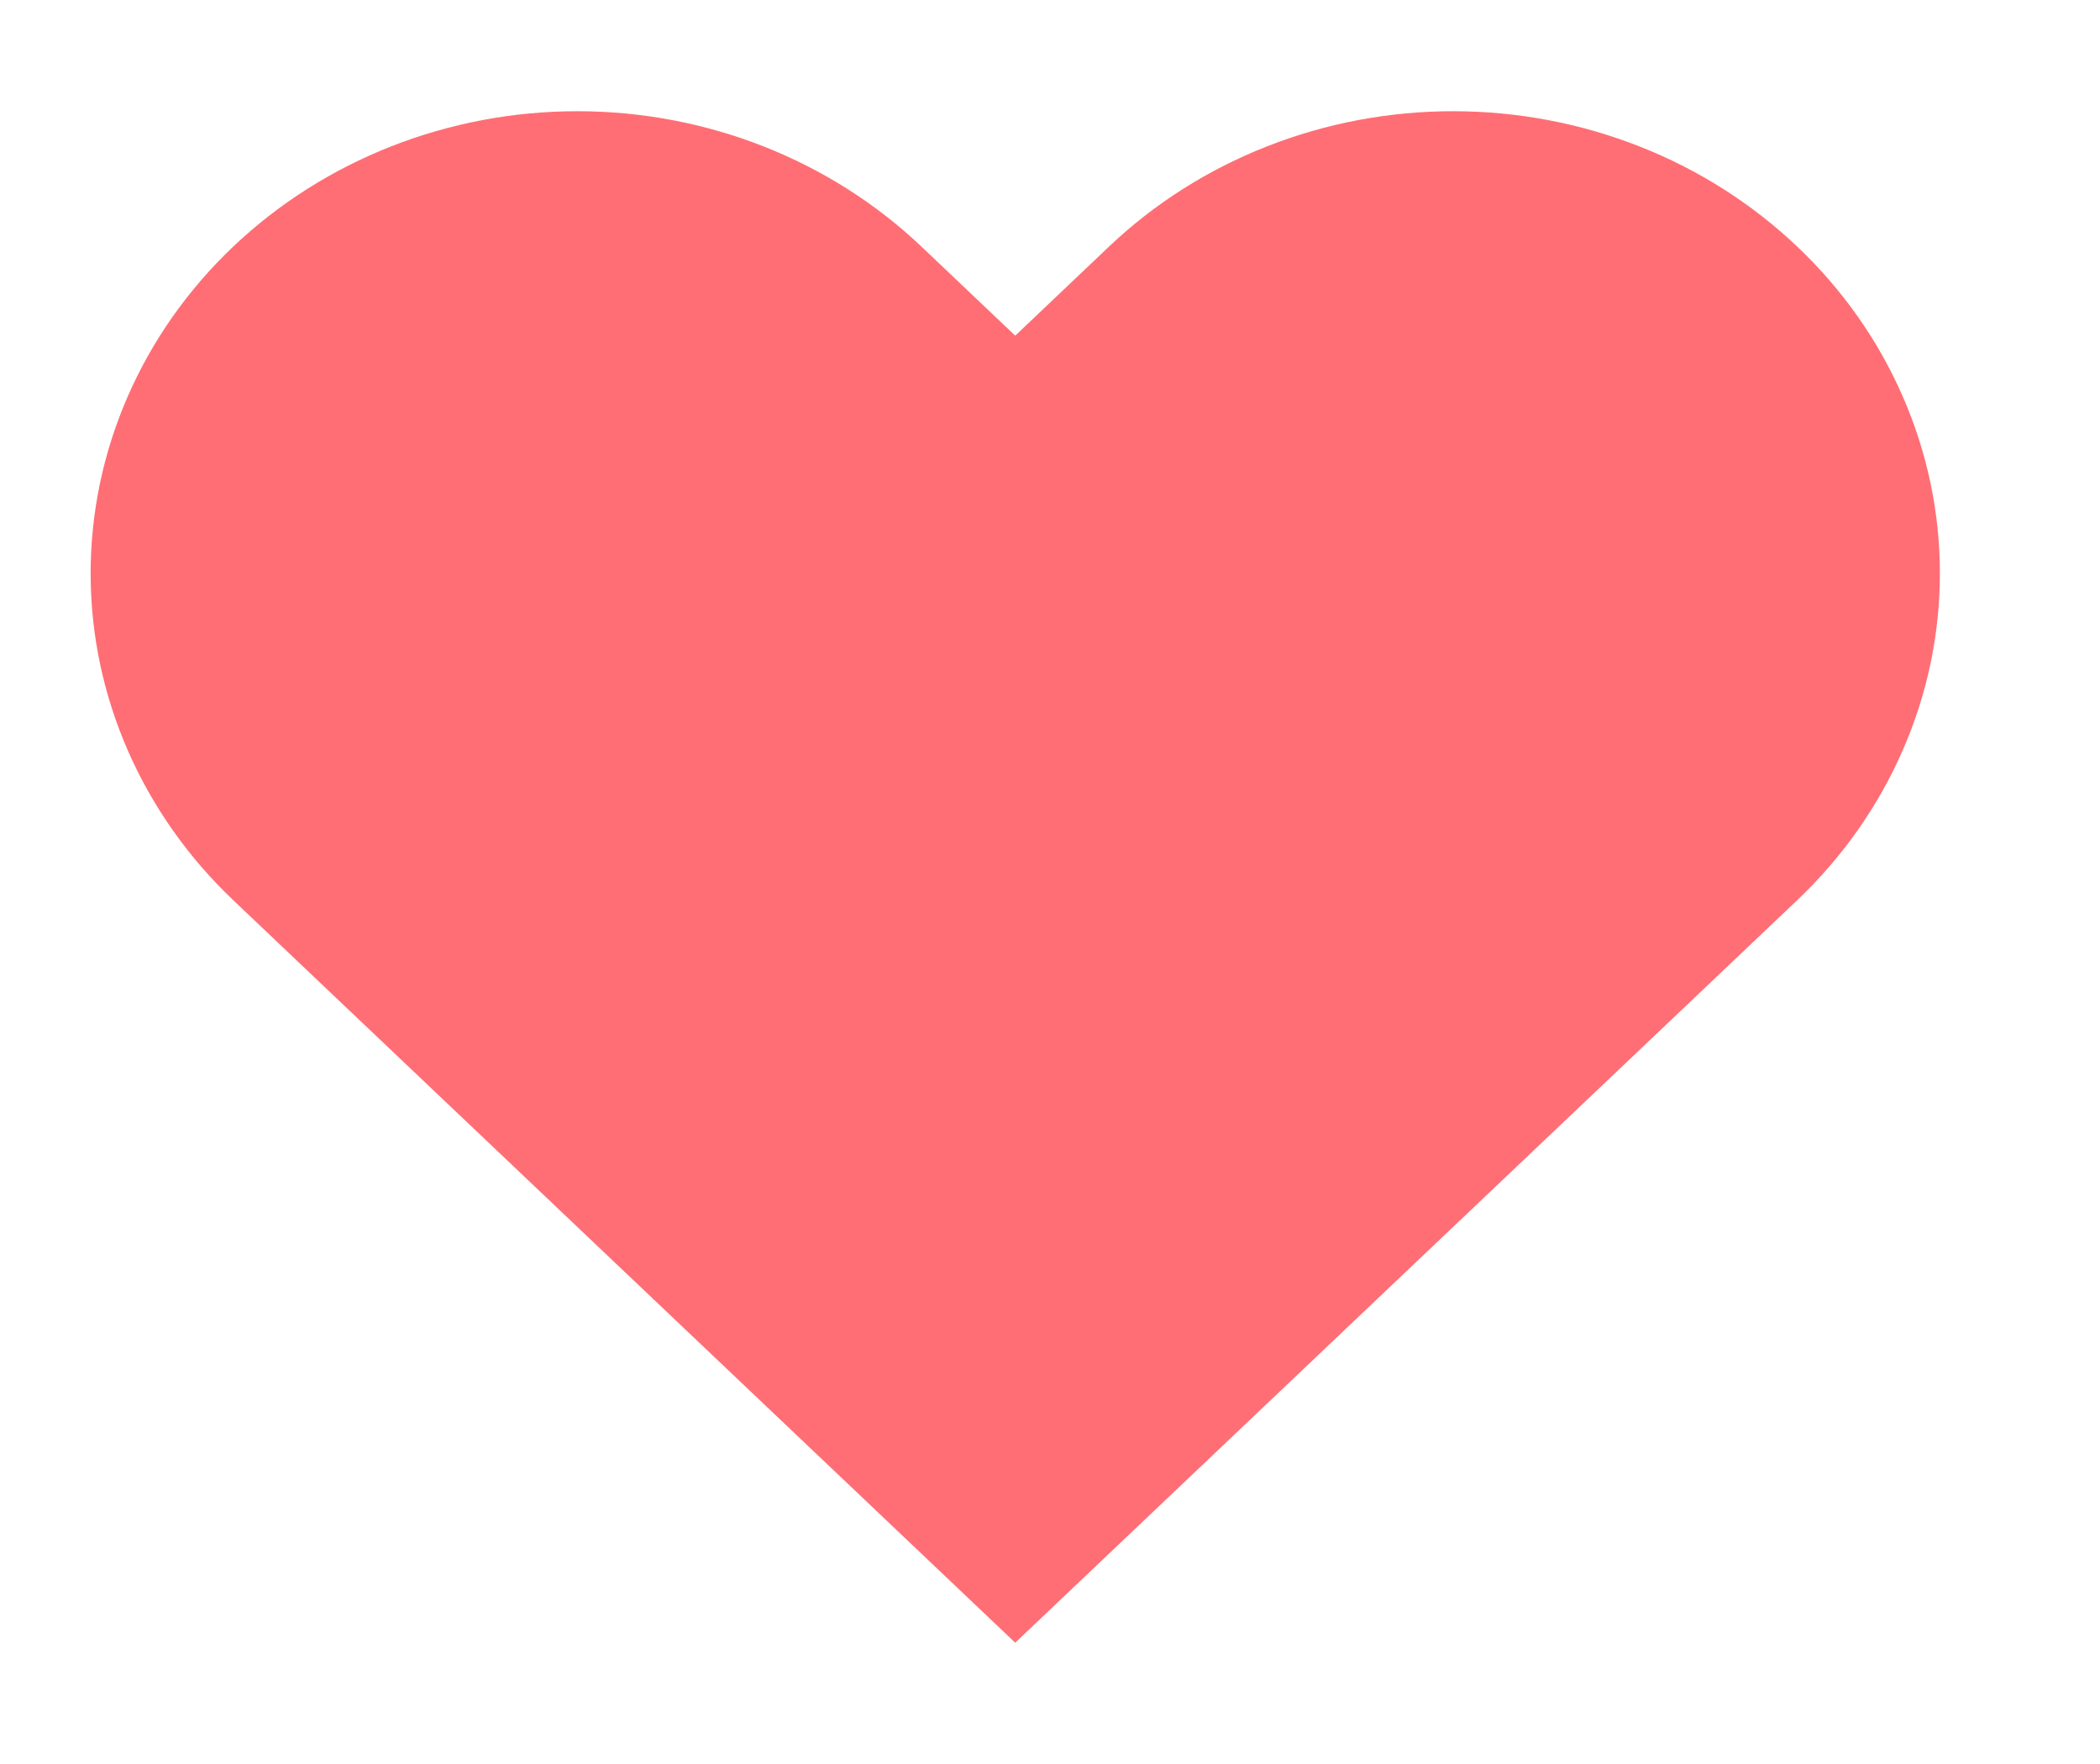 <svg width="25" height="21" viewBox="0 0 25 21" fill="none" xmlns="http://www.w3.org/2000/svg">
<!-- <path d="M20.8401 4.61C20.3294 4.09901 19.7229 3.69365 19.0555 3.41709C18.388 3.14052 17.6726 2.99818 16.9501 2.99818C16.2276 2.99818 15.5122 3.14052 14.8448 3.41709C14.1773 3.69365 13.5709 4.09901 13.0601 4.61L12.0001 5.67L10.9401 4.61C9.90843 3.57831 8.50915 2.99871 7.05012 2.99871C5.59109 2.99871 4.19181 3.57831 3.16012 4.61C2.12843 5.64169 1.54883 7.04097 1.54883 8.5C1.54883 9.95903 2.12843 11.3583 3.16012 12.39L4.22012 13.45L12.0001 21.23L19.7801 13.45L20.8401 12.39C21.3511 11.8792 21.7565 11.2728 22.033 10.6054C22.3096 9.9379 22.4519 9.22249 22.4519 8.5C22.4519 7.77751 22.3096 7.06211 22.033 6.39465C21.7565 5.72719 21.3511 5.12076 20.8401 4.61Z" fill="#FF6E75" stroke="#3E5067"/> -->
<path d="M21.396 2.936C20.858 2.425 20.22 2.019 19.517 1.743C18.814 1.466 18.06 1.324 17.299 1.324C16.538 1.324 15.785 1.466 15.082 1.743C14.379 2.019 13.74 2.425 13.202 2.936L12.086 3.996L10.97 2.936C9.883 1.904 8.41 1.324 6.873 1.324C5.336 1.324 3.863 1.904 2.776 2.936C1.69 3.967 1.079 5.367 1.079 6.826C1.079 8.285 1.69 9.684 2.776 10.716L3.892 11.776L12.086 19.556L20.28 11.776L21.396 10.716C21.934 10.205 22.361 9.598 22.652 8.931C22.944 8.263 23.094 7.548 23.094 6.826C23.094 6.103 22.944 5.388 22.652 4.72C22.361 4.053 21.934 3.446 21.396 2.936V2.936Z" fill="#FF6E75"/>
</svg>
